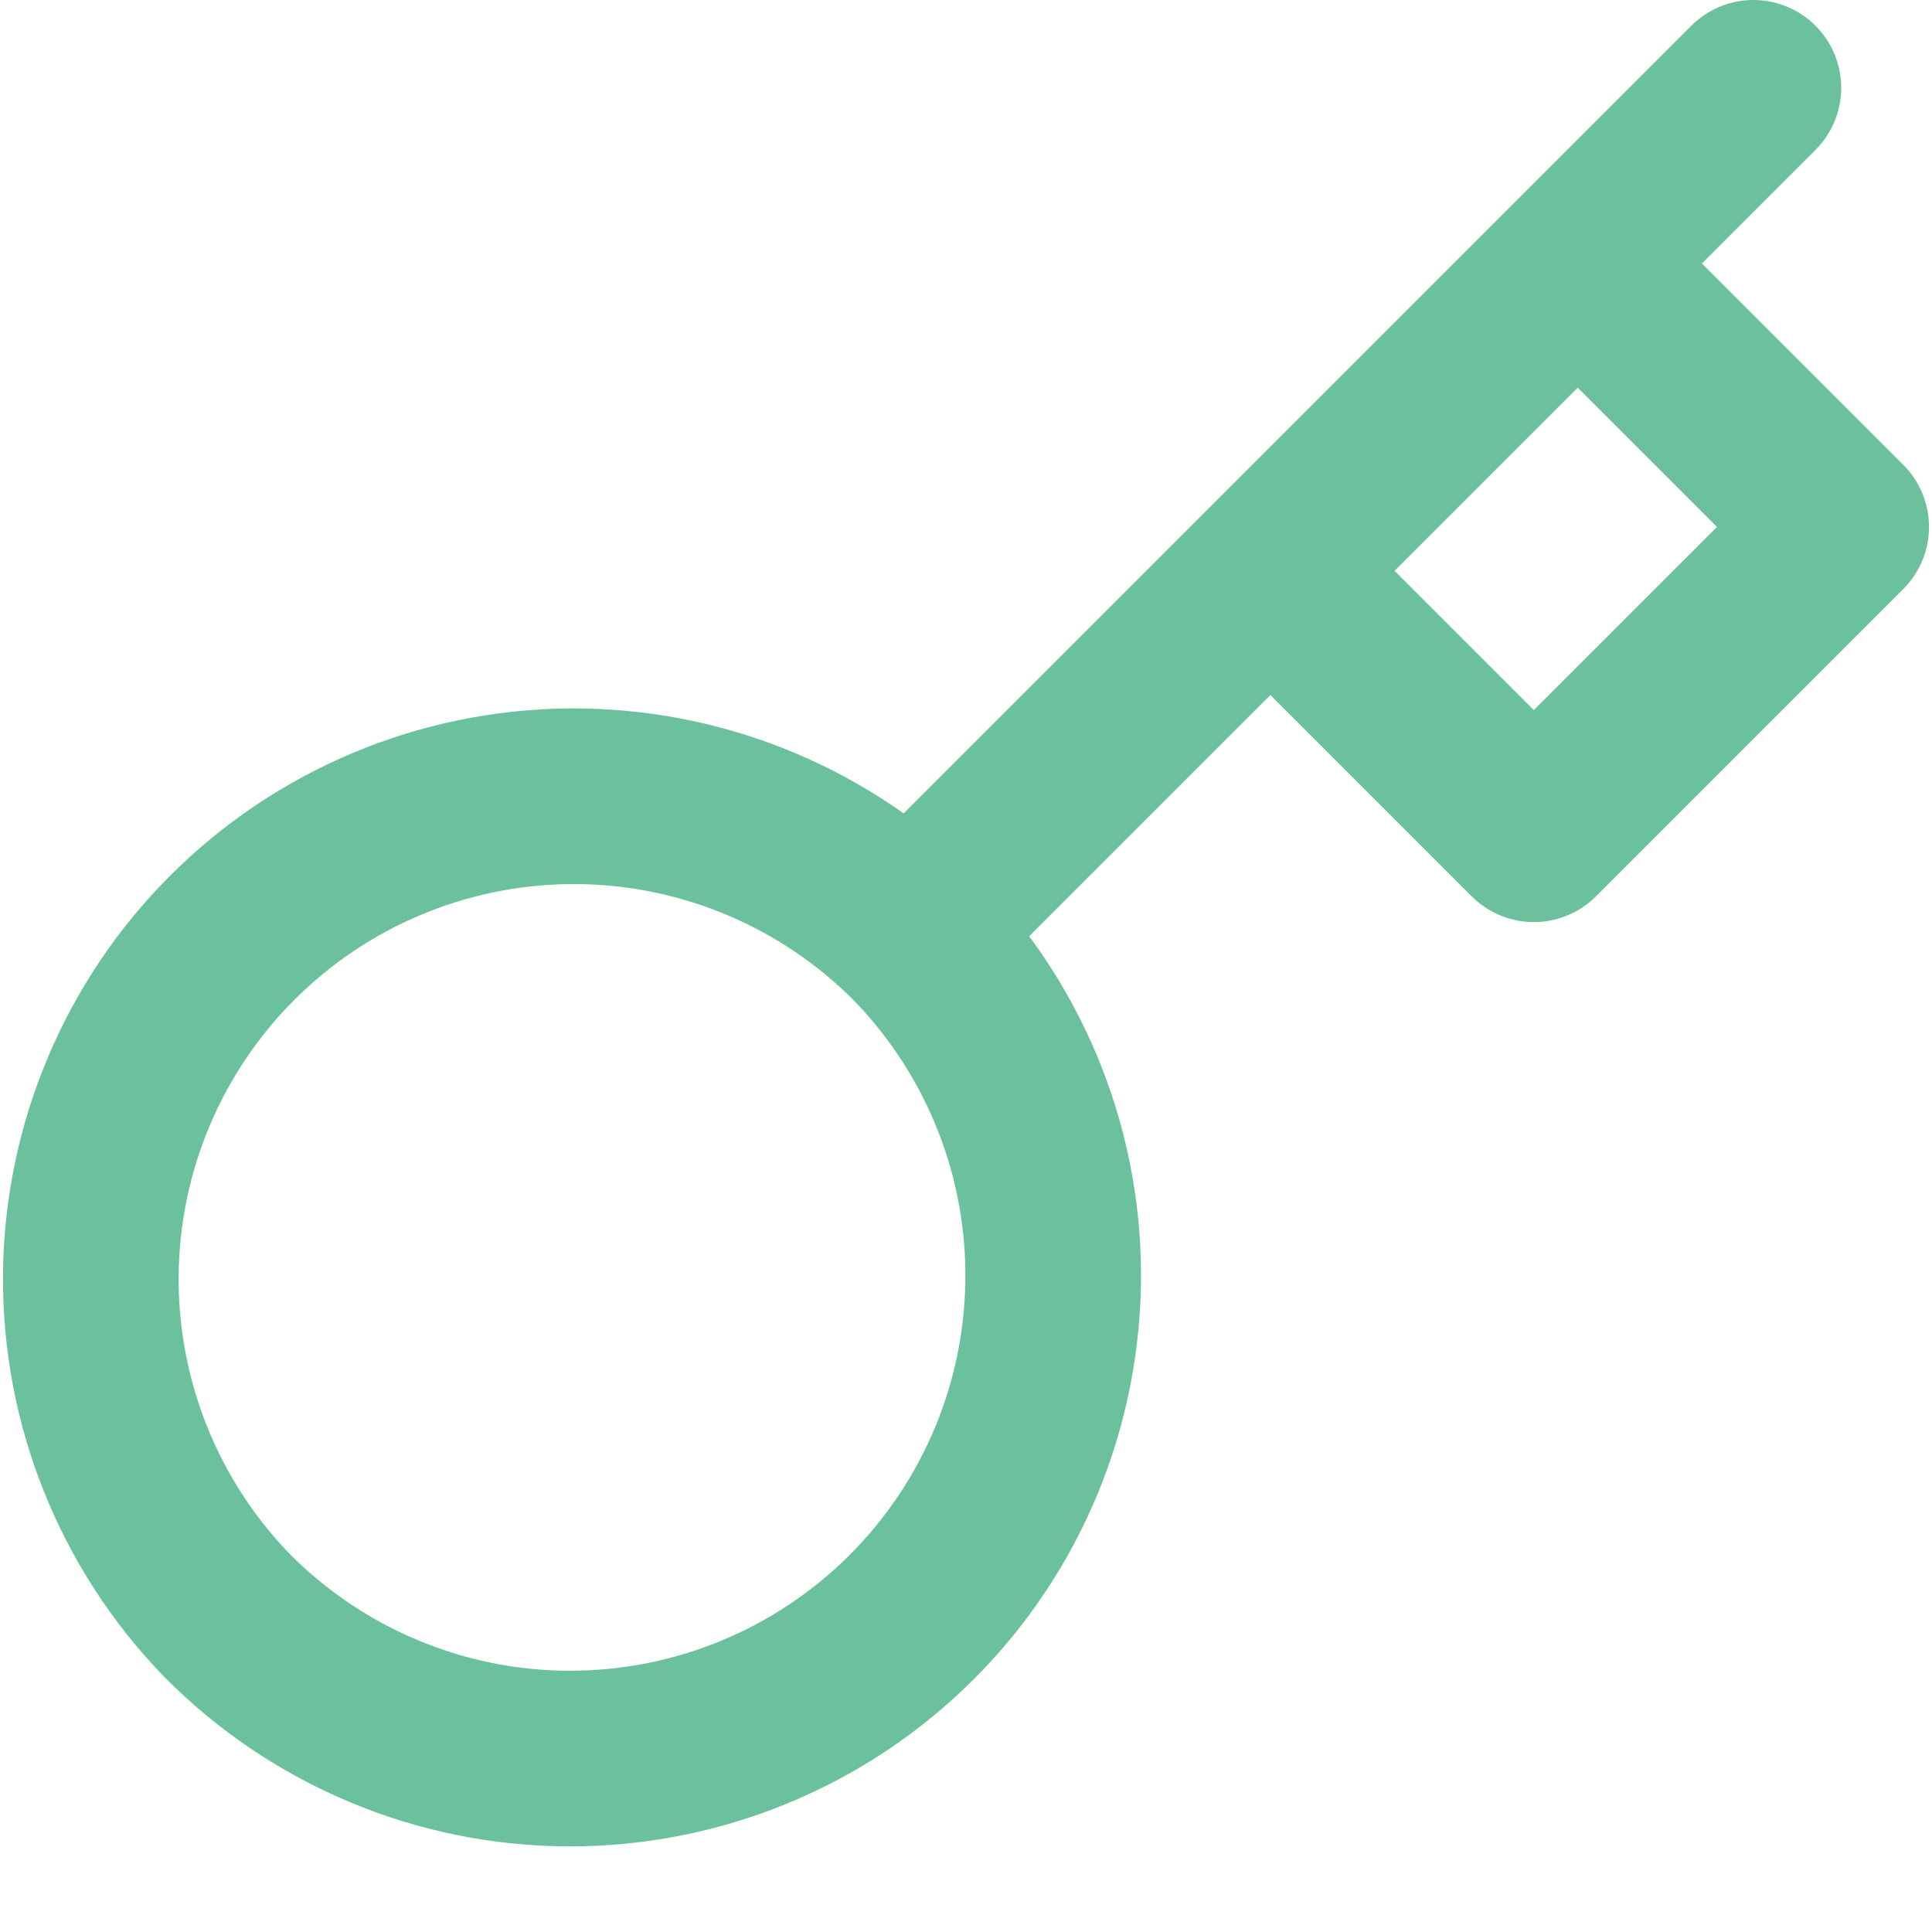 <svg width="22" viewBox="0 0 22 22" fill="none" xmlns="http://www.w3.org/2000/svg">
<path d="M17.966 3L19.966 1L14.466 6.5M17.966 3L20.966 6L17.466 9.5L14.466 6.5M17.966 3L14.466 6.5M10.355 10.611C9.318 9.609 7.928 9.055 6.486 9.067C5.044 9.08 3.665 9.658 2.645 10.678C1.625 11.698 1.047 13.077 1.034 14.519C1.022 15.961 1.576 17.351 2.578 18.388C3.087 18.904 3.694 19.315 4.363 19.596C5.032 19.877 5.749 20.023 6.475 20.025C7.2 20.027 7.919 19.886 8.589 19.61C9.26 19.333 9.869 18.927 10.382 18.414C10.895 17.901 11.301 17.292 11.578 16.621C11.854 15.951 11.995 15.232 11.993 14.507C11.991 13.781 11.845 13.063 11.564 12.395C11.283 11.726 10.872 11.12 10.356 10.61L10.355 10.611ZM10.355 10.611L14.466 6.5" stroke="#6BC19E" stroke-width="2" stroke-linecap="round" stroke-linejoin="round"/>
</svg>